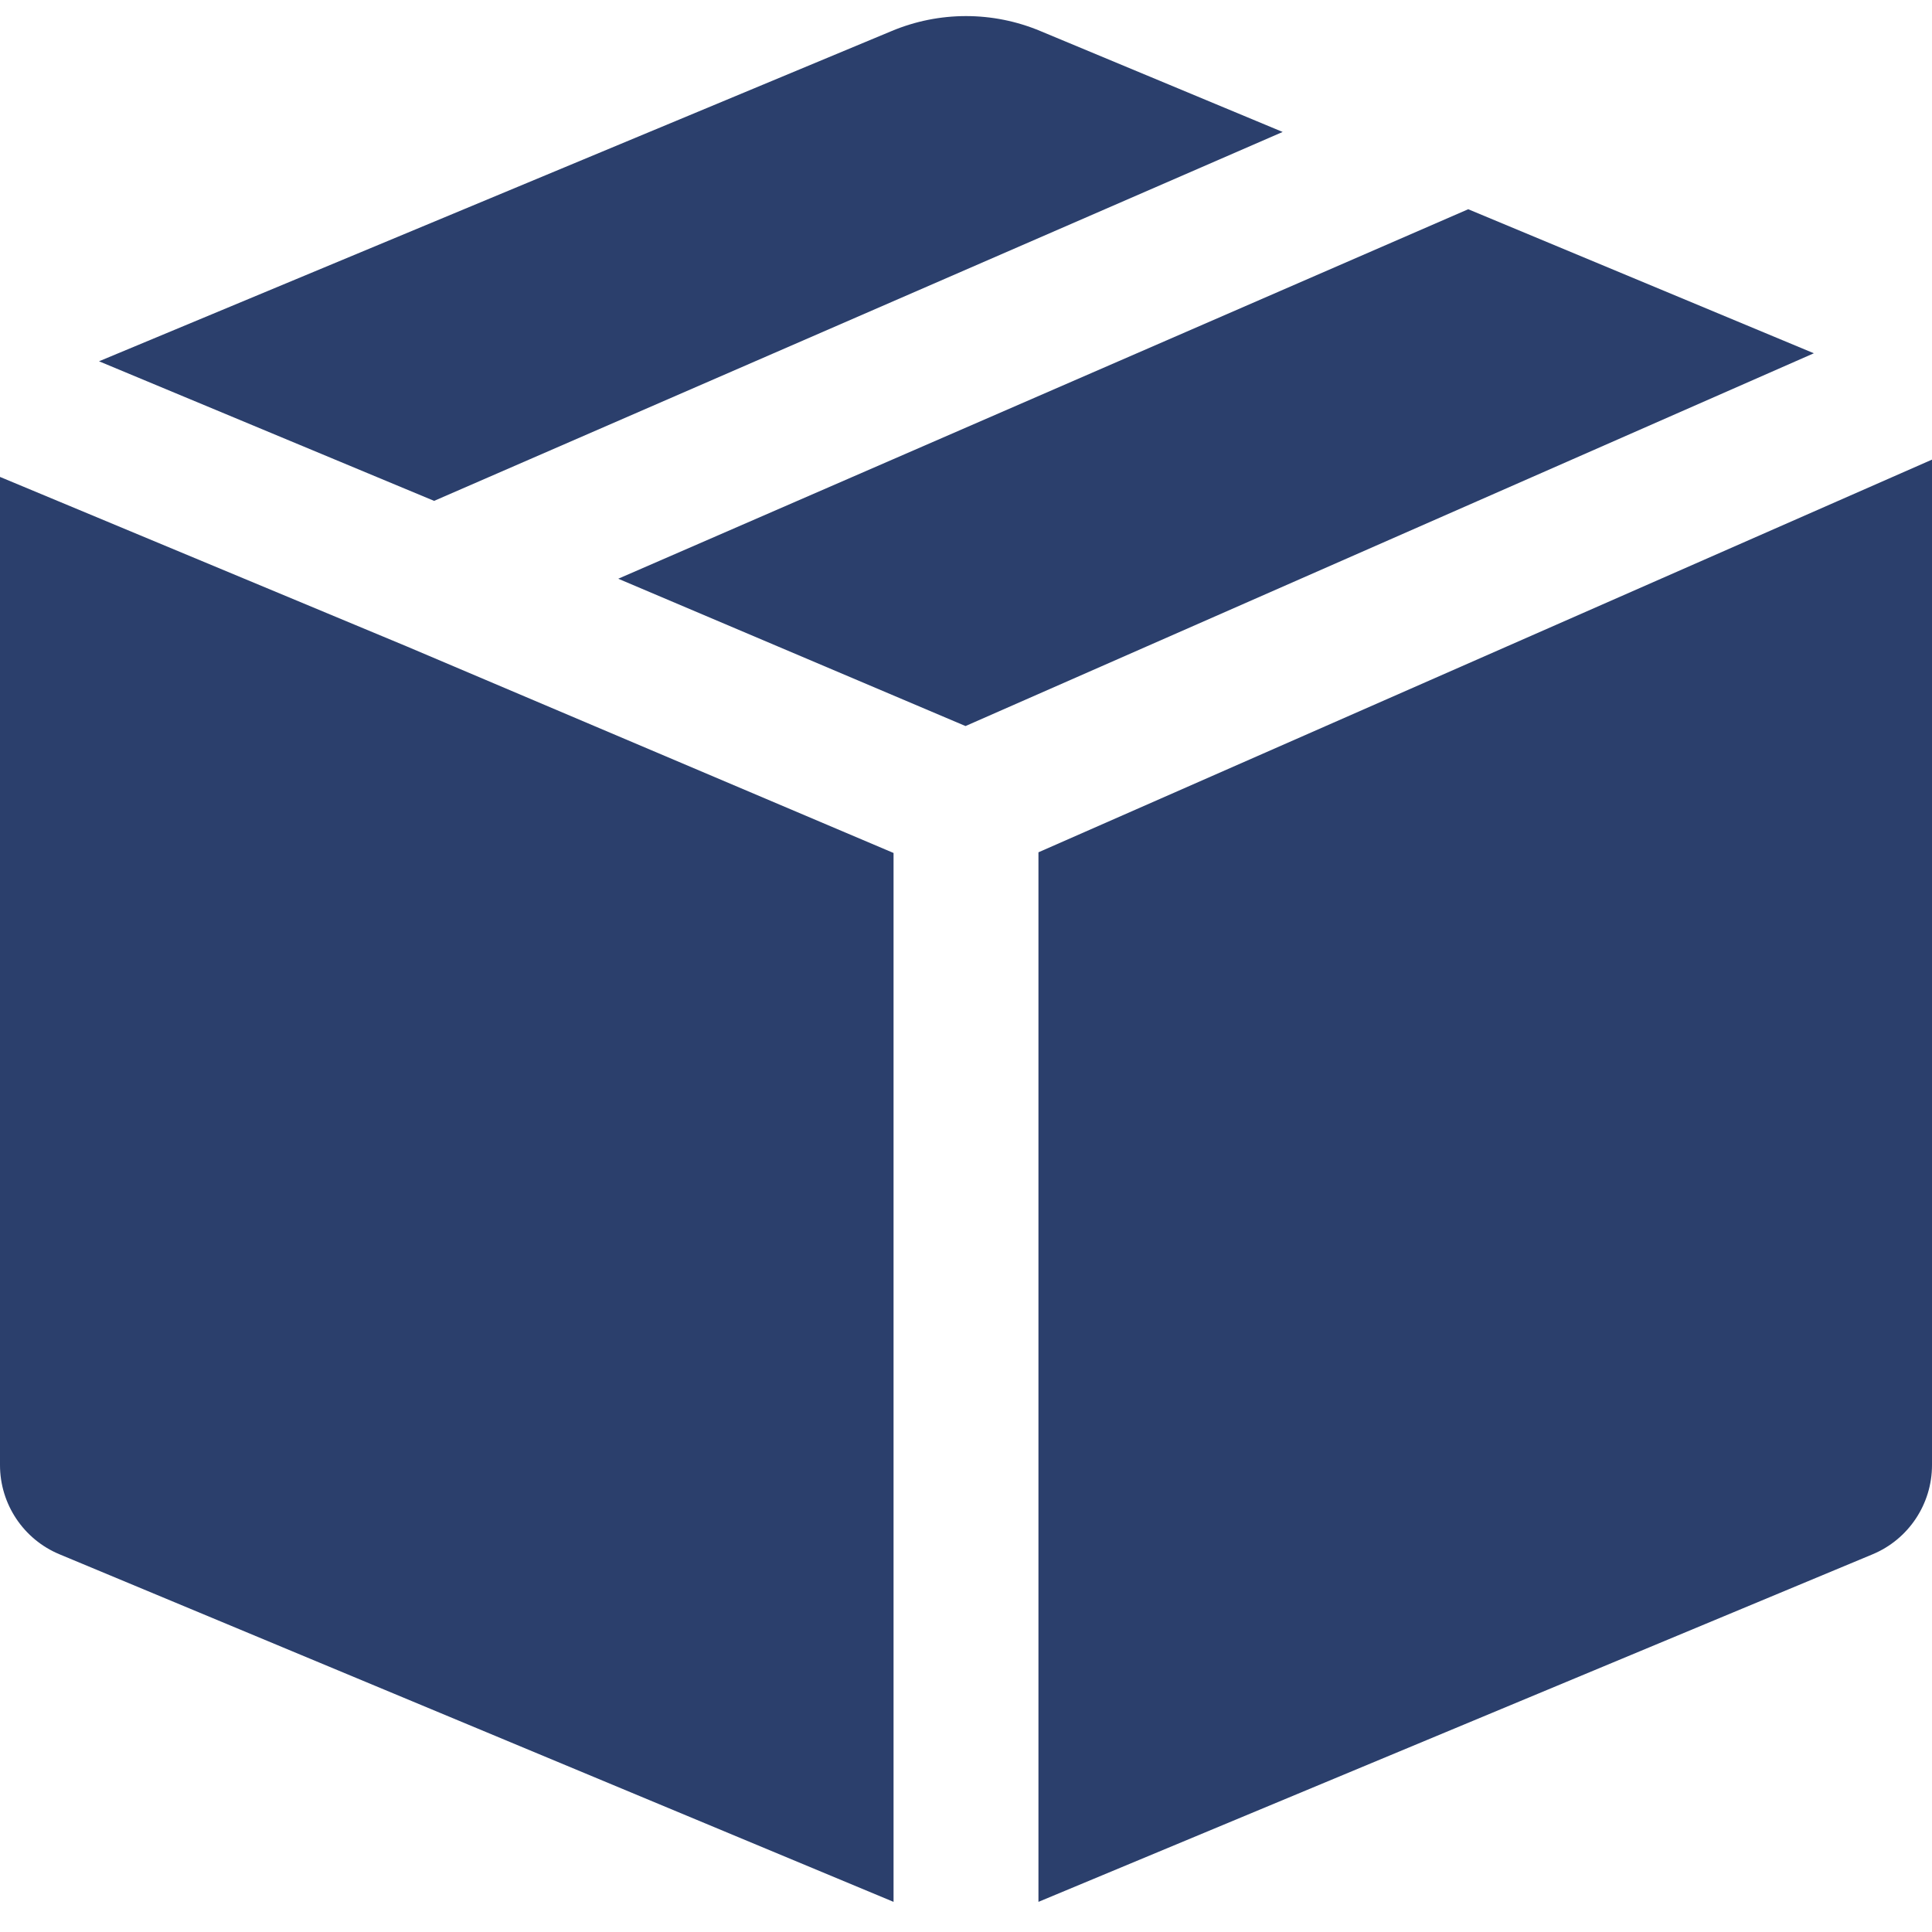 <svg width="20" height="20" viewBox="0 0 20 20" fill="none" xmlns="http://www.w3.org/2000/svg">
<g id="Box 2">
<path id="Subtract" fill-rule="evenodd" clip-rule="evenodd" d="M0 15.167C0 15.57 0.243 15.935 0.616 16.09L9.25 19.688V8.83L4.209 6.691L0 4.937V15.167ZM1.025 3.74L4.494 5.185L13.278 1.366L10.769 0.321C10.277 0.115 9.723 0.115 9.231 0.321L1.025 3.74ZM15.199 2.166L6.4 5.991L9.995 7.516L18.777 3.657L15.199 2.166ZM20 4.758L10.75 8.823V19.688L19.385 16.09C19.757 15.935 20 15.57 20 15.167V4.758Z" fill="#2B3F6C"/>
</g>
</svg>
